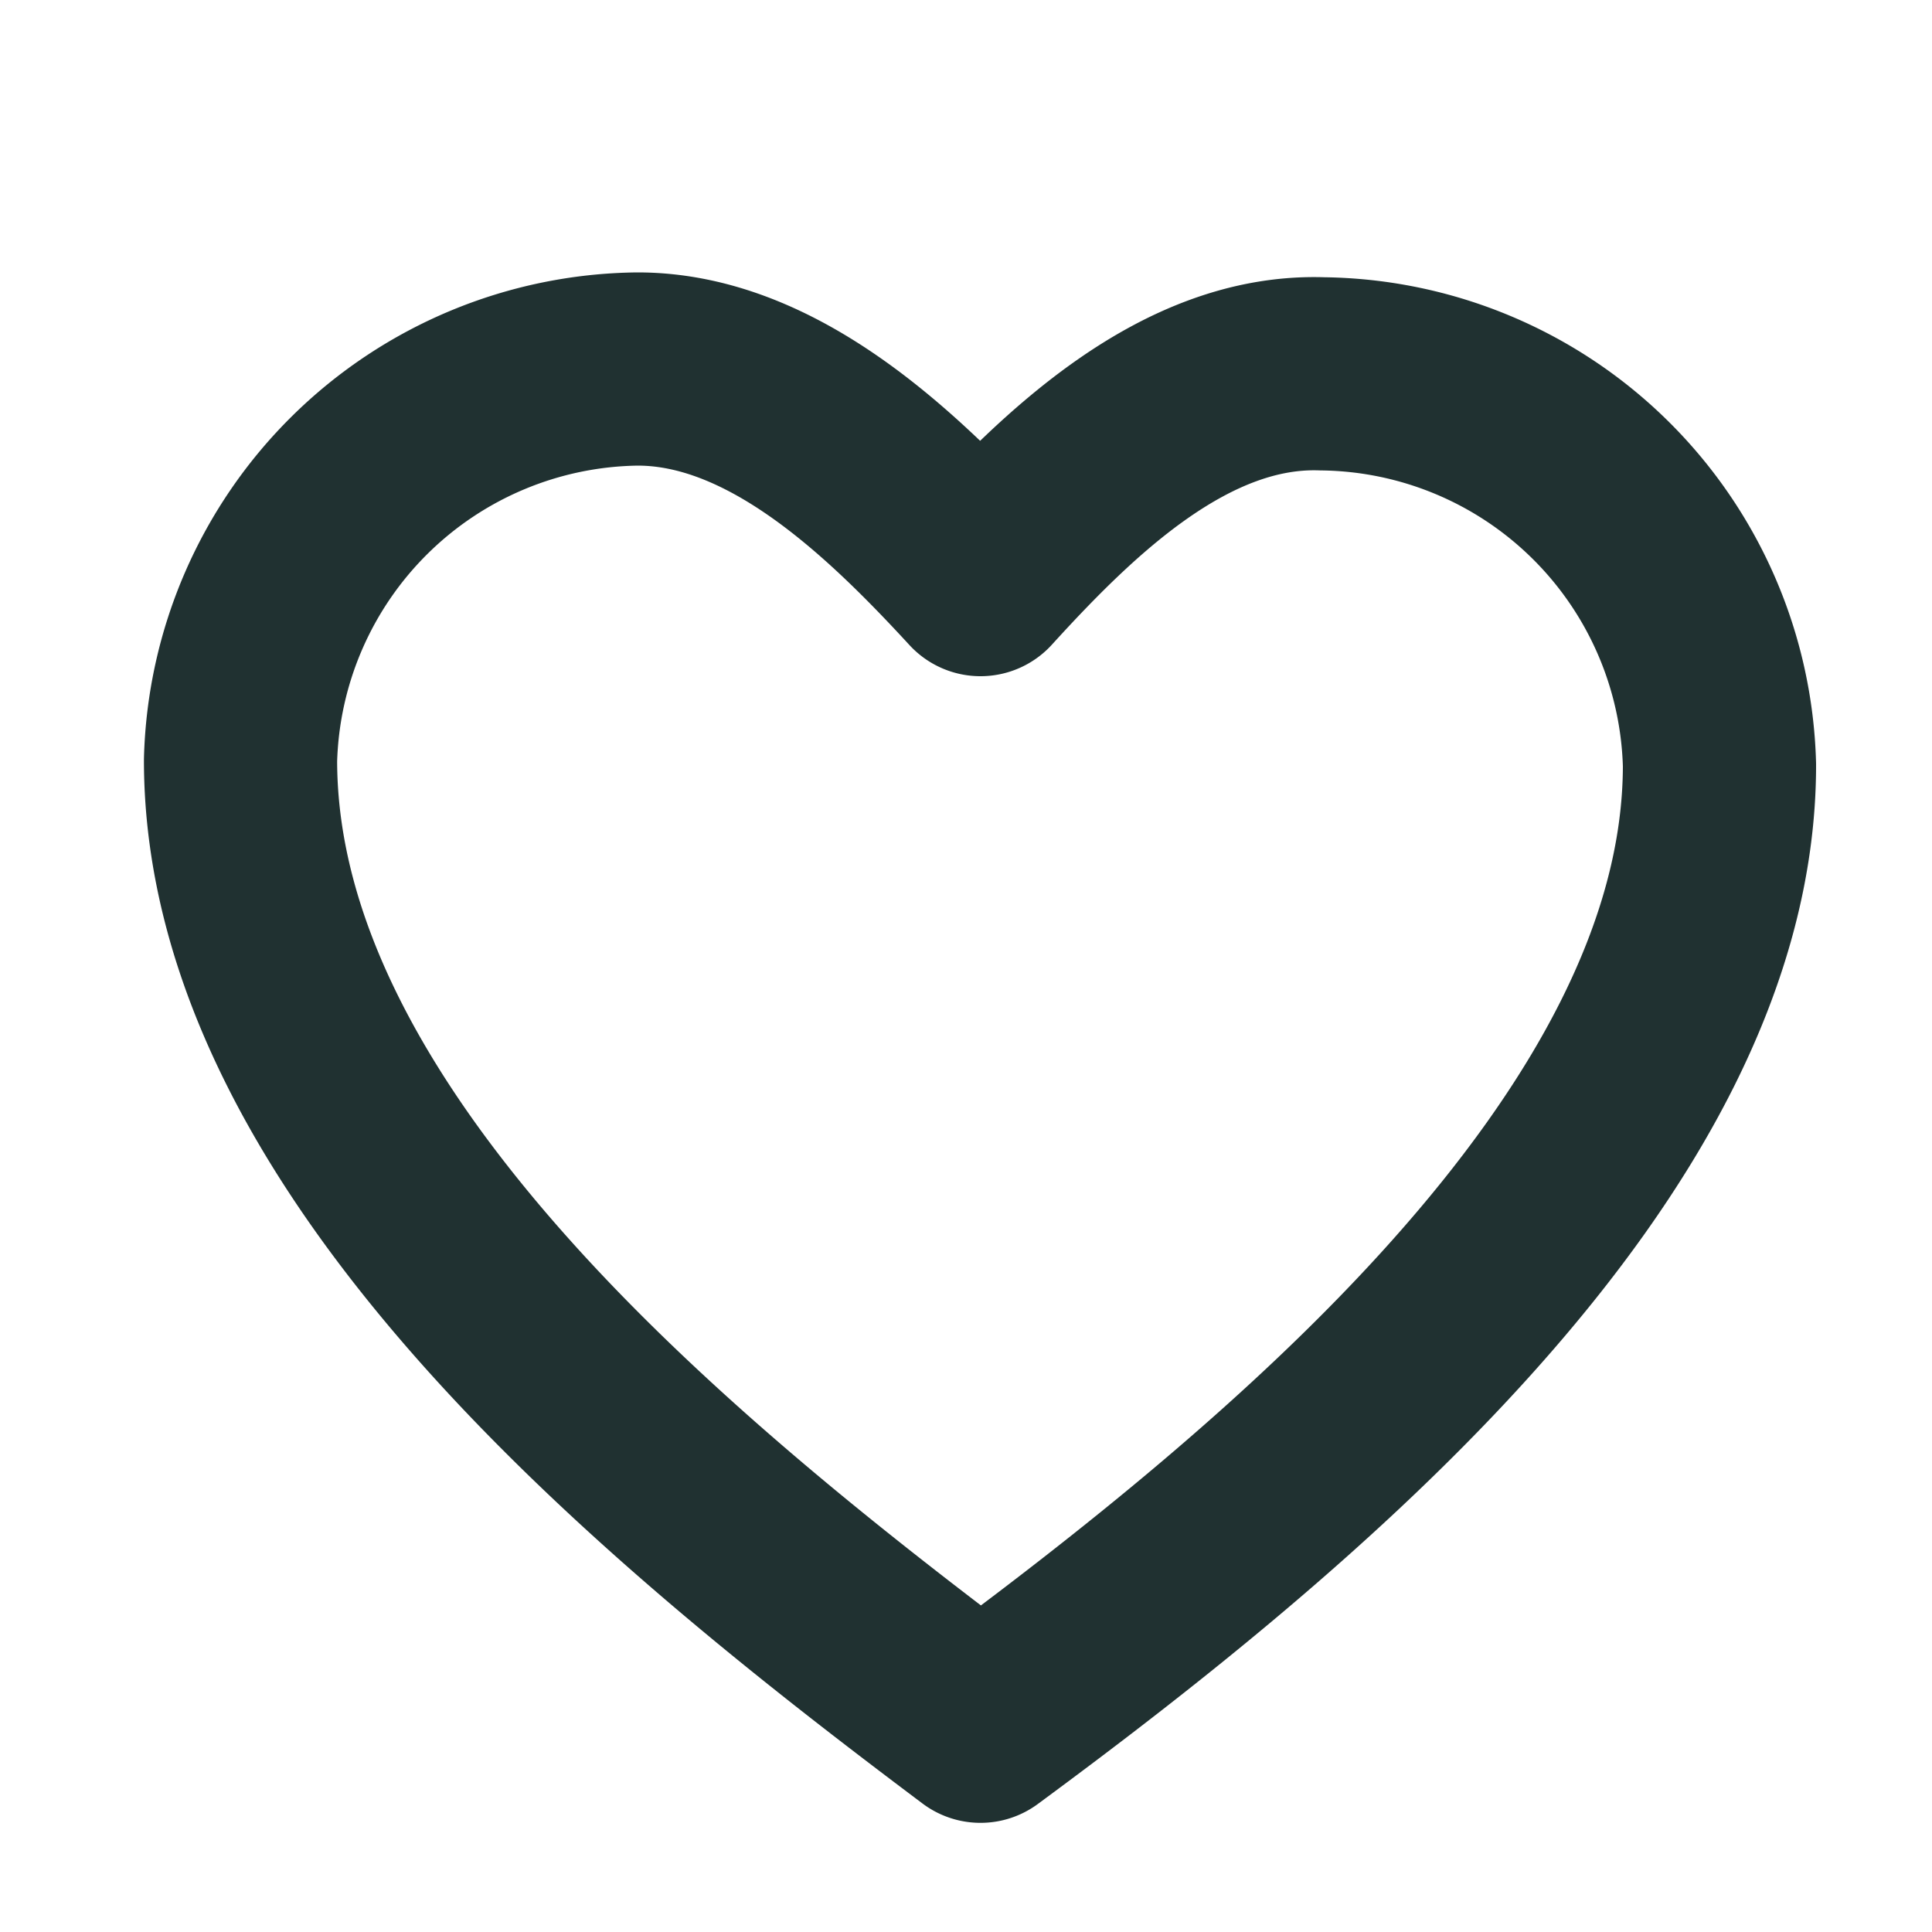 <svg xmlns="http://www.w3.org/2000/svg" viewBox="0 0 20 20"><path d="m6.6 3.82a4.16 4.16 0 0 0 -4.11 4.05c0 4 4.49 7.62 7.66 10 3.16-2.33 7.65-6 7.65-9.95a4.16 4.16 0 0 0 -4.11-4.05c-1.42-.05-2.63 1.13-3.54 2.13-.92-1-2.15-2.18-3.55-2.18z" fill="none" stroke="#203131" stroke-linecap="round" stroke-linejoin="round" class="stroke" stroke-width="2"/></svg>
